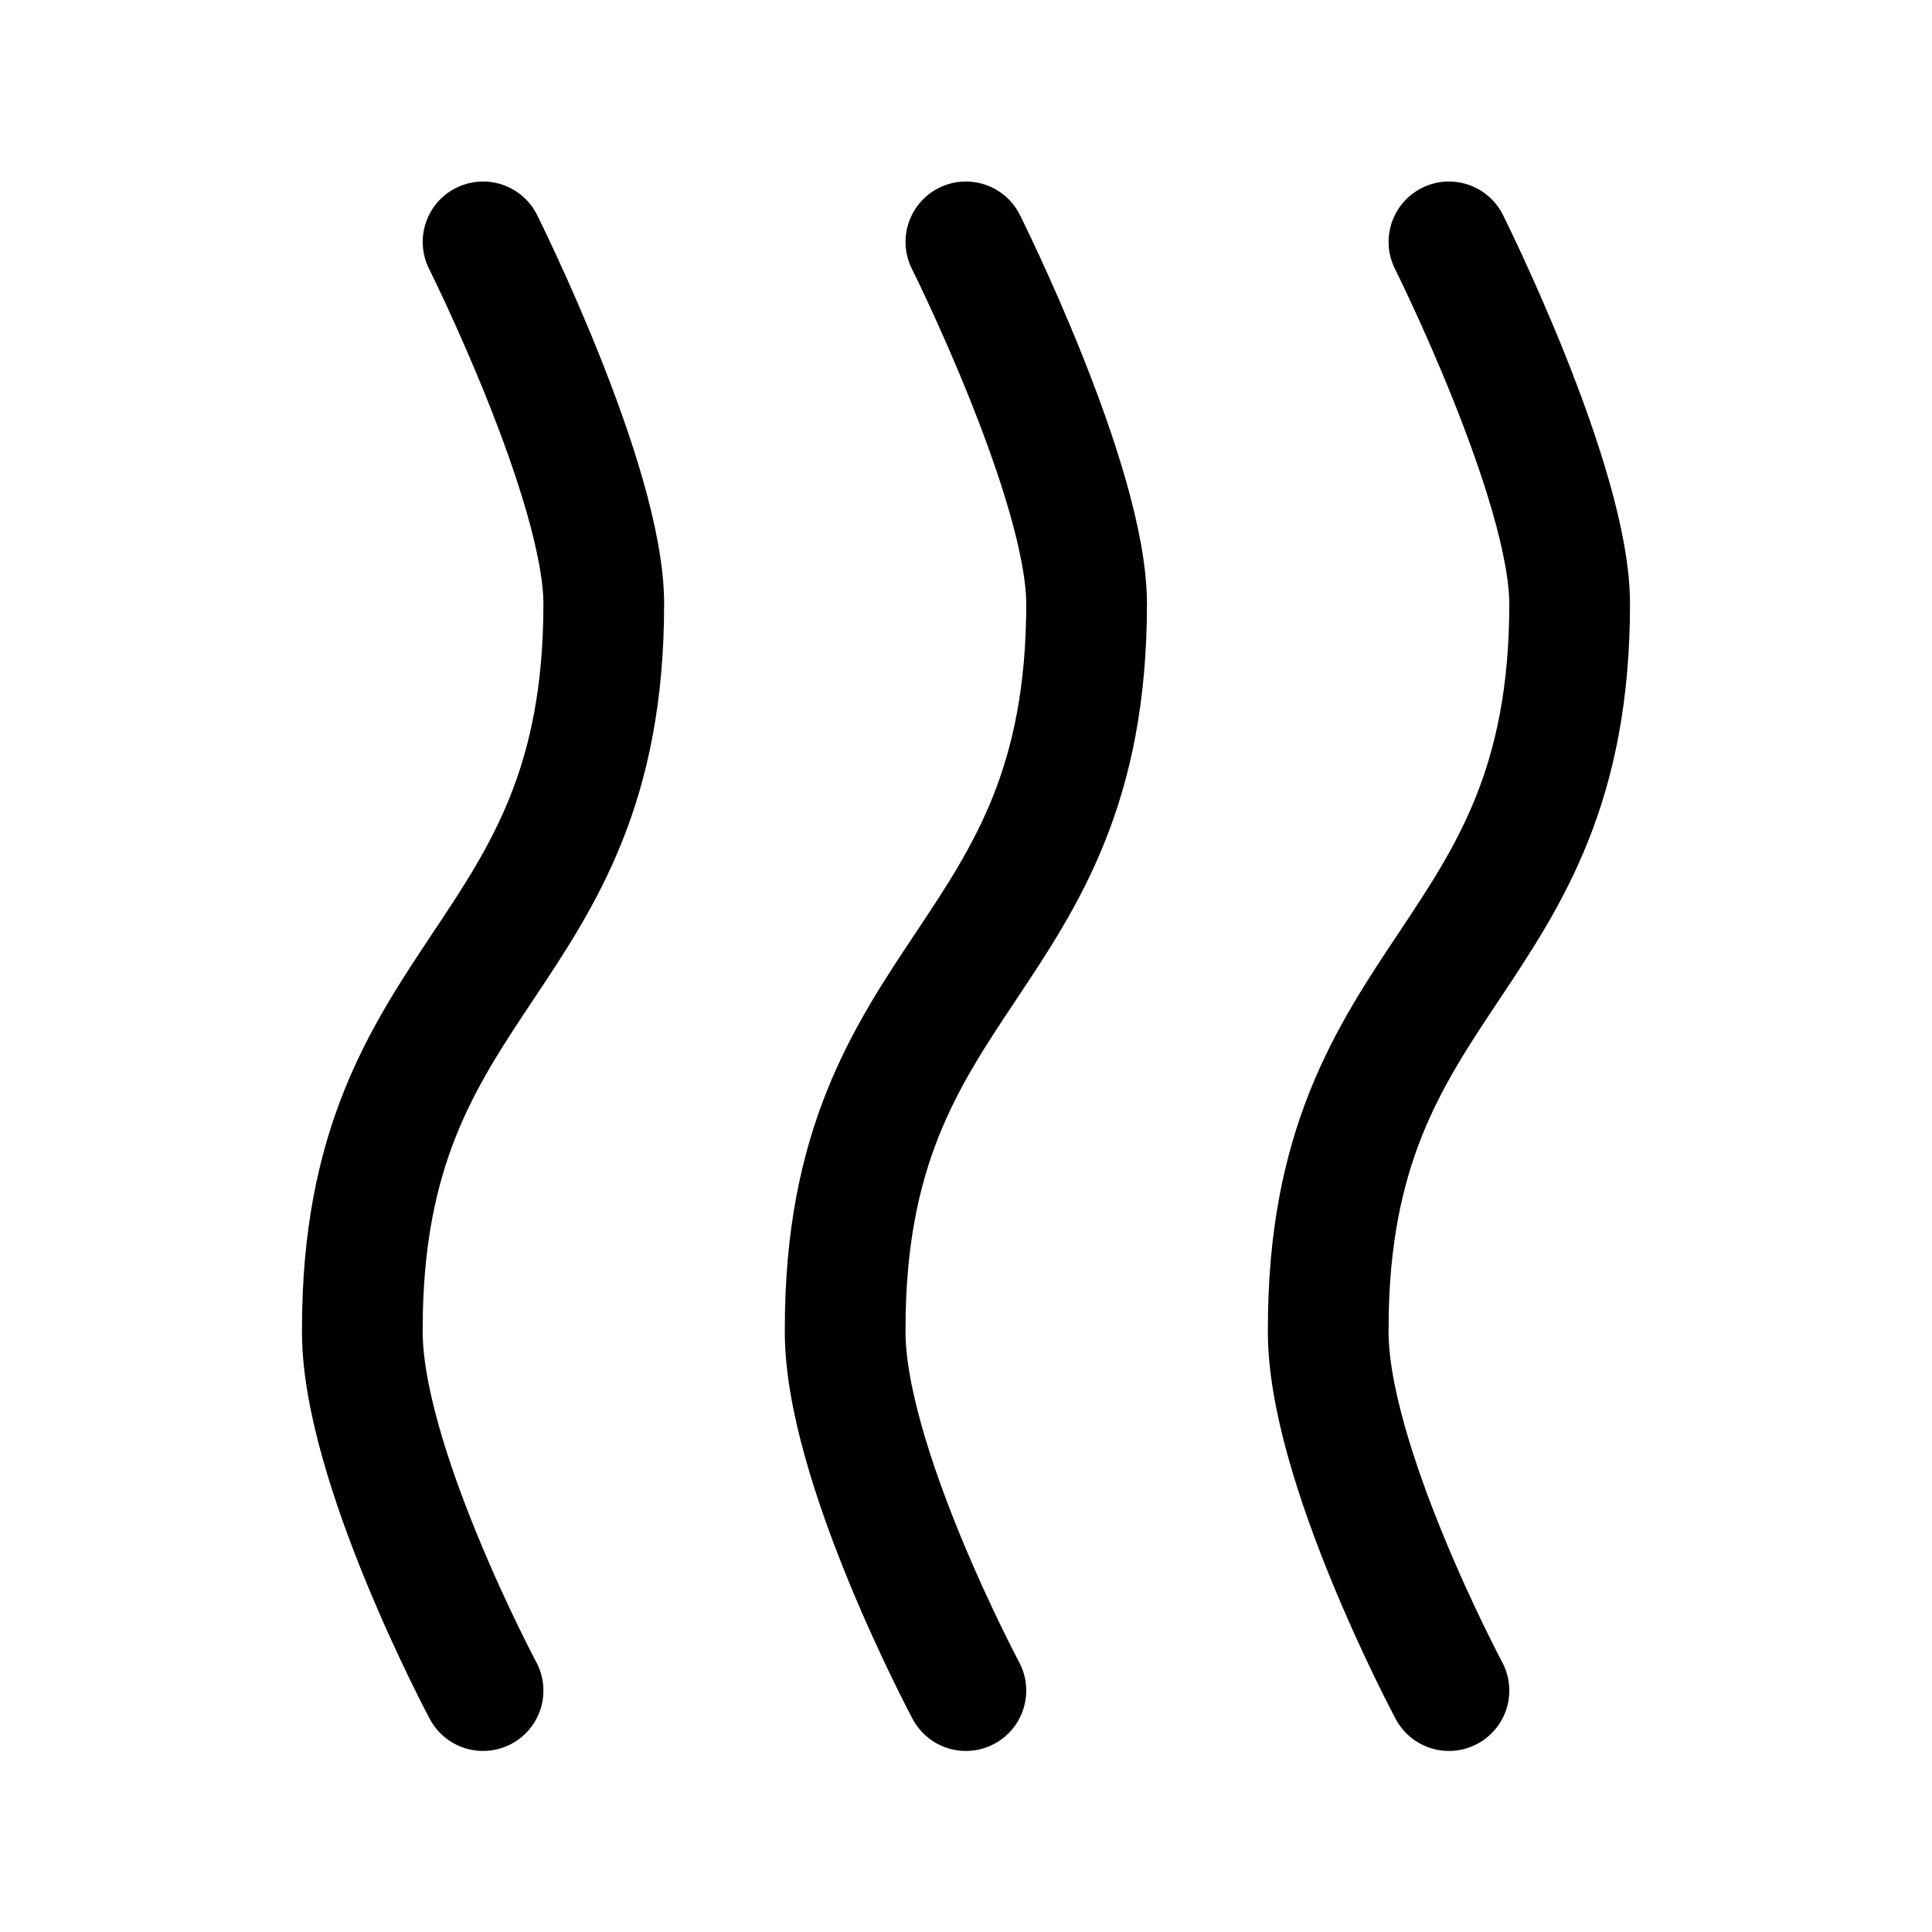 <?xml version="1.0" encoding="UTF-8" standalone="no"?>
<svg
   sodipodi:docname="modeH.svg"
   inkscape:version="1.2.2 (b0a84865, 2022-12-01)"
   id="svg8"
   version="1.1"
   viewBox="0 0 8.467 8.467"
   height="32"
   width="32"
   xmlns:inkscape="http://www.inkscape.org/namespaces/inkscape"
   xmlns:sodipodi="http://sodipodi.sourceforge.net/DTD/sodipodi-0.dtd"
   xmlns="http://www.w3.org/2000/svg"
   xmlns:svg="http://www.w3.org/2000/svg"
   xmlns:rdf="http://www.w3.org/1999/02/22-rdf-syntax-ns#"
   xmlns:cc="http://creativecommons.org/ns#"
   xmlns:dc="http://purl.org/dc/elements/1.1/">
  <defs
     id="defs2" />
  <sodipodi:namedview
     inkscape:window-maximized="1"
     inkscape:window-y="25"
     inkscape:window-x="5120"
     inkscape:window-height="1387"
     inkscape:window-width="2560"
     units="px"
     showgrid="true"
     inkscape:document-rotation="0"
     inkscape:current-layer="layer1"
     inkscape:document-units="mm"
     inkscape:cy="16.047619"
     inkscape:cx="6.7460317"
     inkscape:zoom="31.5"
     inkscape:pageshadow="2"
     inkscape:pageopacity="0.0"
     borderopacity="1.0"
     bordercolor="#666666"
     pagecolor="#ffffff"
     id="base"
     inkscape:showpageshadow="2"
     inkscape:pagecheckerboard="0"
     inkscape:deskcolor="#d1d1d1">
    <inkscape:grid
       empspacing="4"
       dotted="true"
       originy="0"
       originx="0"
       id="grid833"
       type="xygrid" />
  </sodipodi:namedview>
  <g
     transform="translate(0,-288.533)"
     id="layer1"
     inkscape:groupmode="layer"
     inkscape:label="Layer 1">
    <path
       style="fill:none;stroke:#000000;stroke-width:0.529;stroke-linecap:round;stroke-linejoin:round;stroke-dasharray:none;stroke-opacity:1"
       d="m 2.117,295.942 c 0,0 -0.538,-1.008 -0.529,-1.587 0,-1.587 1.058,-1.587 1.058,-3.175 0,-0.529 -0.529,-1.587 -0.529,-1.587"
       id="path418-2"
       sodipodi:nodetypes="cccc" />
    <path
       style="fill:none;stroke:#000000;stroke-width:0.529;stroke-linecap:round;stroke-linejoin:round;stroke-dasharray:none;stroke-opacity:1"
       d="m 4.233,295.942 c 0,0 -0.538,-1.008 -0.529,-1.587 0,-1.587 1.058,-1.587 1.058,-3.175 0,-0.529 -0.529,-1.587 -0.529,-1.587"
       id="path418-2-2"
       sodipodi:nodetypes="cccc" />
    <path
       style="fill:none;stroke:#000000;stroke-width:0.529;stroke-linecap:round;stroke-linejoin:round;stroke-dasharray:none;stroke-opacity:1"
       d="m 6.35,295.942 c 0,0 -0.538,-1.008 -0.529,-1.587 0,-1.587 1.058,-1.587 1.058,-3.175 0,-0.529 -0.529,-1.587 -0.529,-1.587"
       id="path418-2-7"
       sodipodi:nodetypes="cccc" />
  </g>
</svg>
